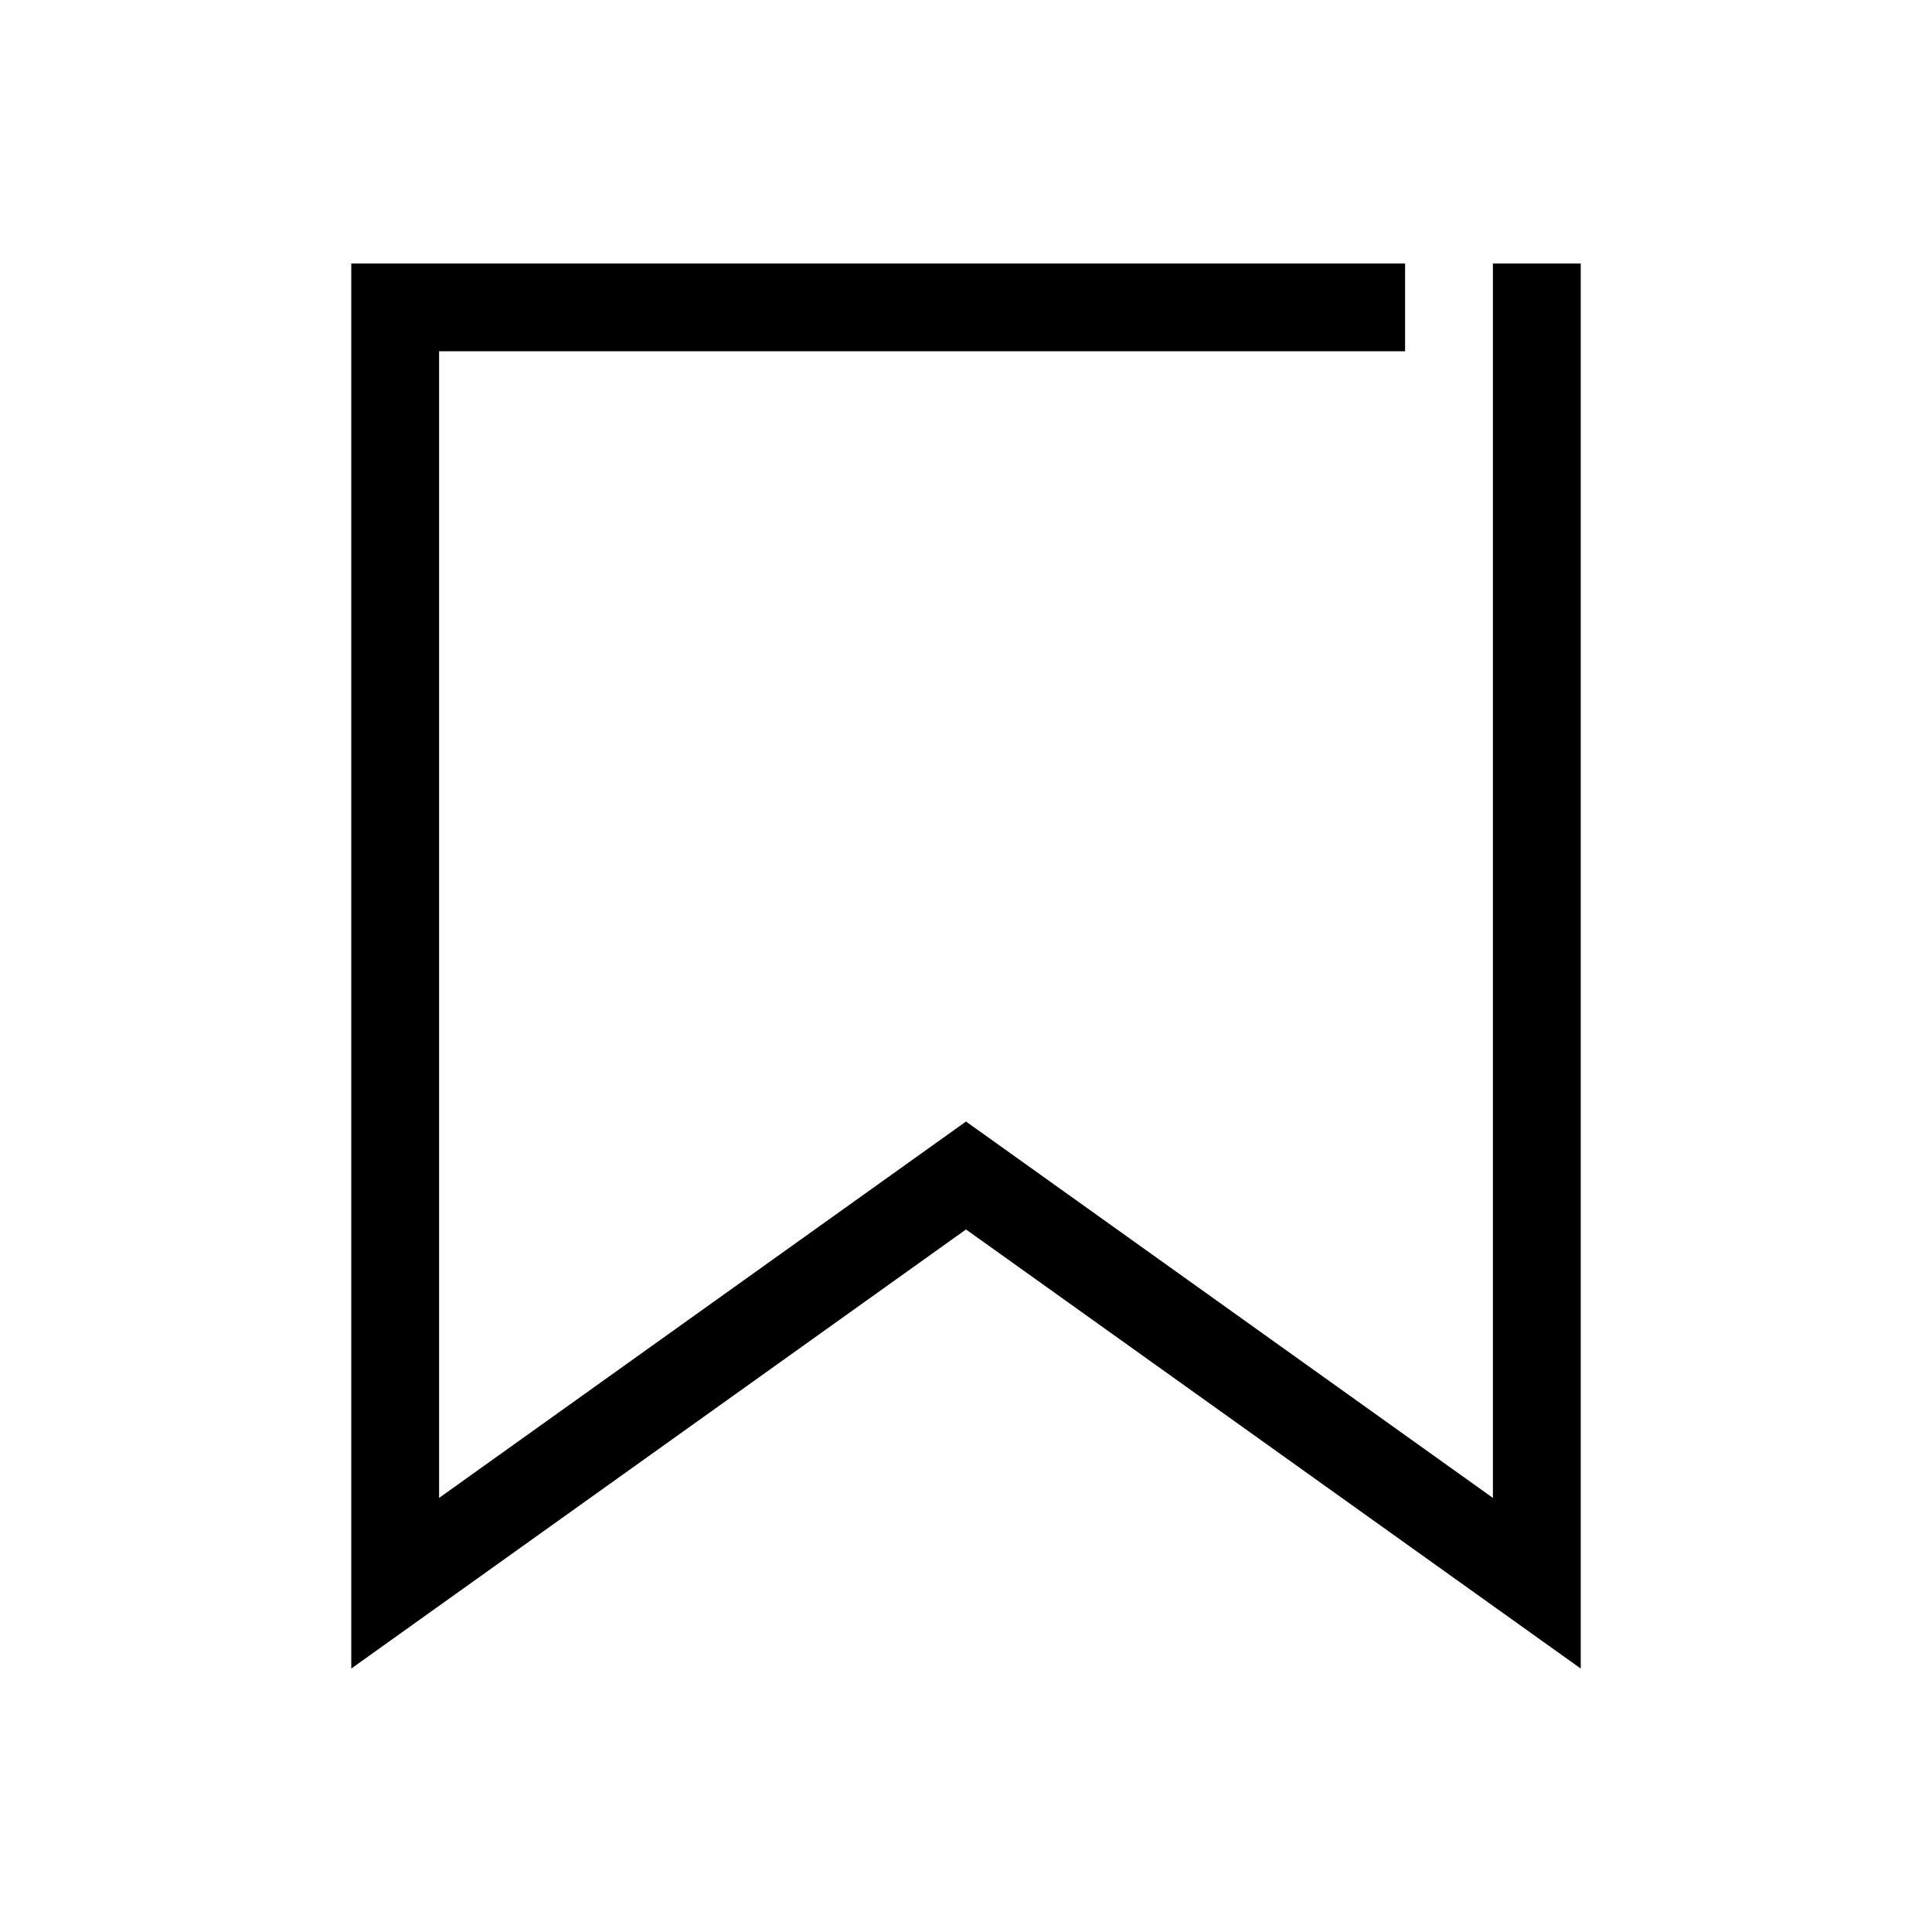 <?xml version="1.0" encoding="UTF-8"?>
<svg width="22px" height="22px" viewBox="0 0 22 22" version="1.1" xmlns="http://www.w3.org/2000/svg" xmlns:xlink="http://www.w3.org/1999/xlink">
    <!-- Generator: Sketch 57.1 (83088) - https://sketch.com -->
    <title>Ic/22/Stencil/Bookmark/Black@2x</title>
    <desc>Created with Sketch.</desc>
    <defs>
        <path d="M18,3 L18,19 L11,14 L4,19 L4,3 L16,3 L16,4 L5,4 L5,17.057 L11,12.771 L17,17.057 L17,5 L17,3 L18,3 Z" id="path-1"></path>
    </defs>
    <g id="Ic/22/Stencil/Bookmark/Black" stroke="none" stroke-width="1" fill="none" fill-rule="evenodd">
        <mask id="mask-2" fill="white">
            <use xlink:href="#path-1"></use>
        </mask>
        <use id="Combined-Shape" fill="#000000" fill-rule="nonzero" xlink:href="#path-1"></use>
    </g>
</svg>